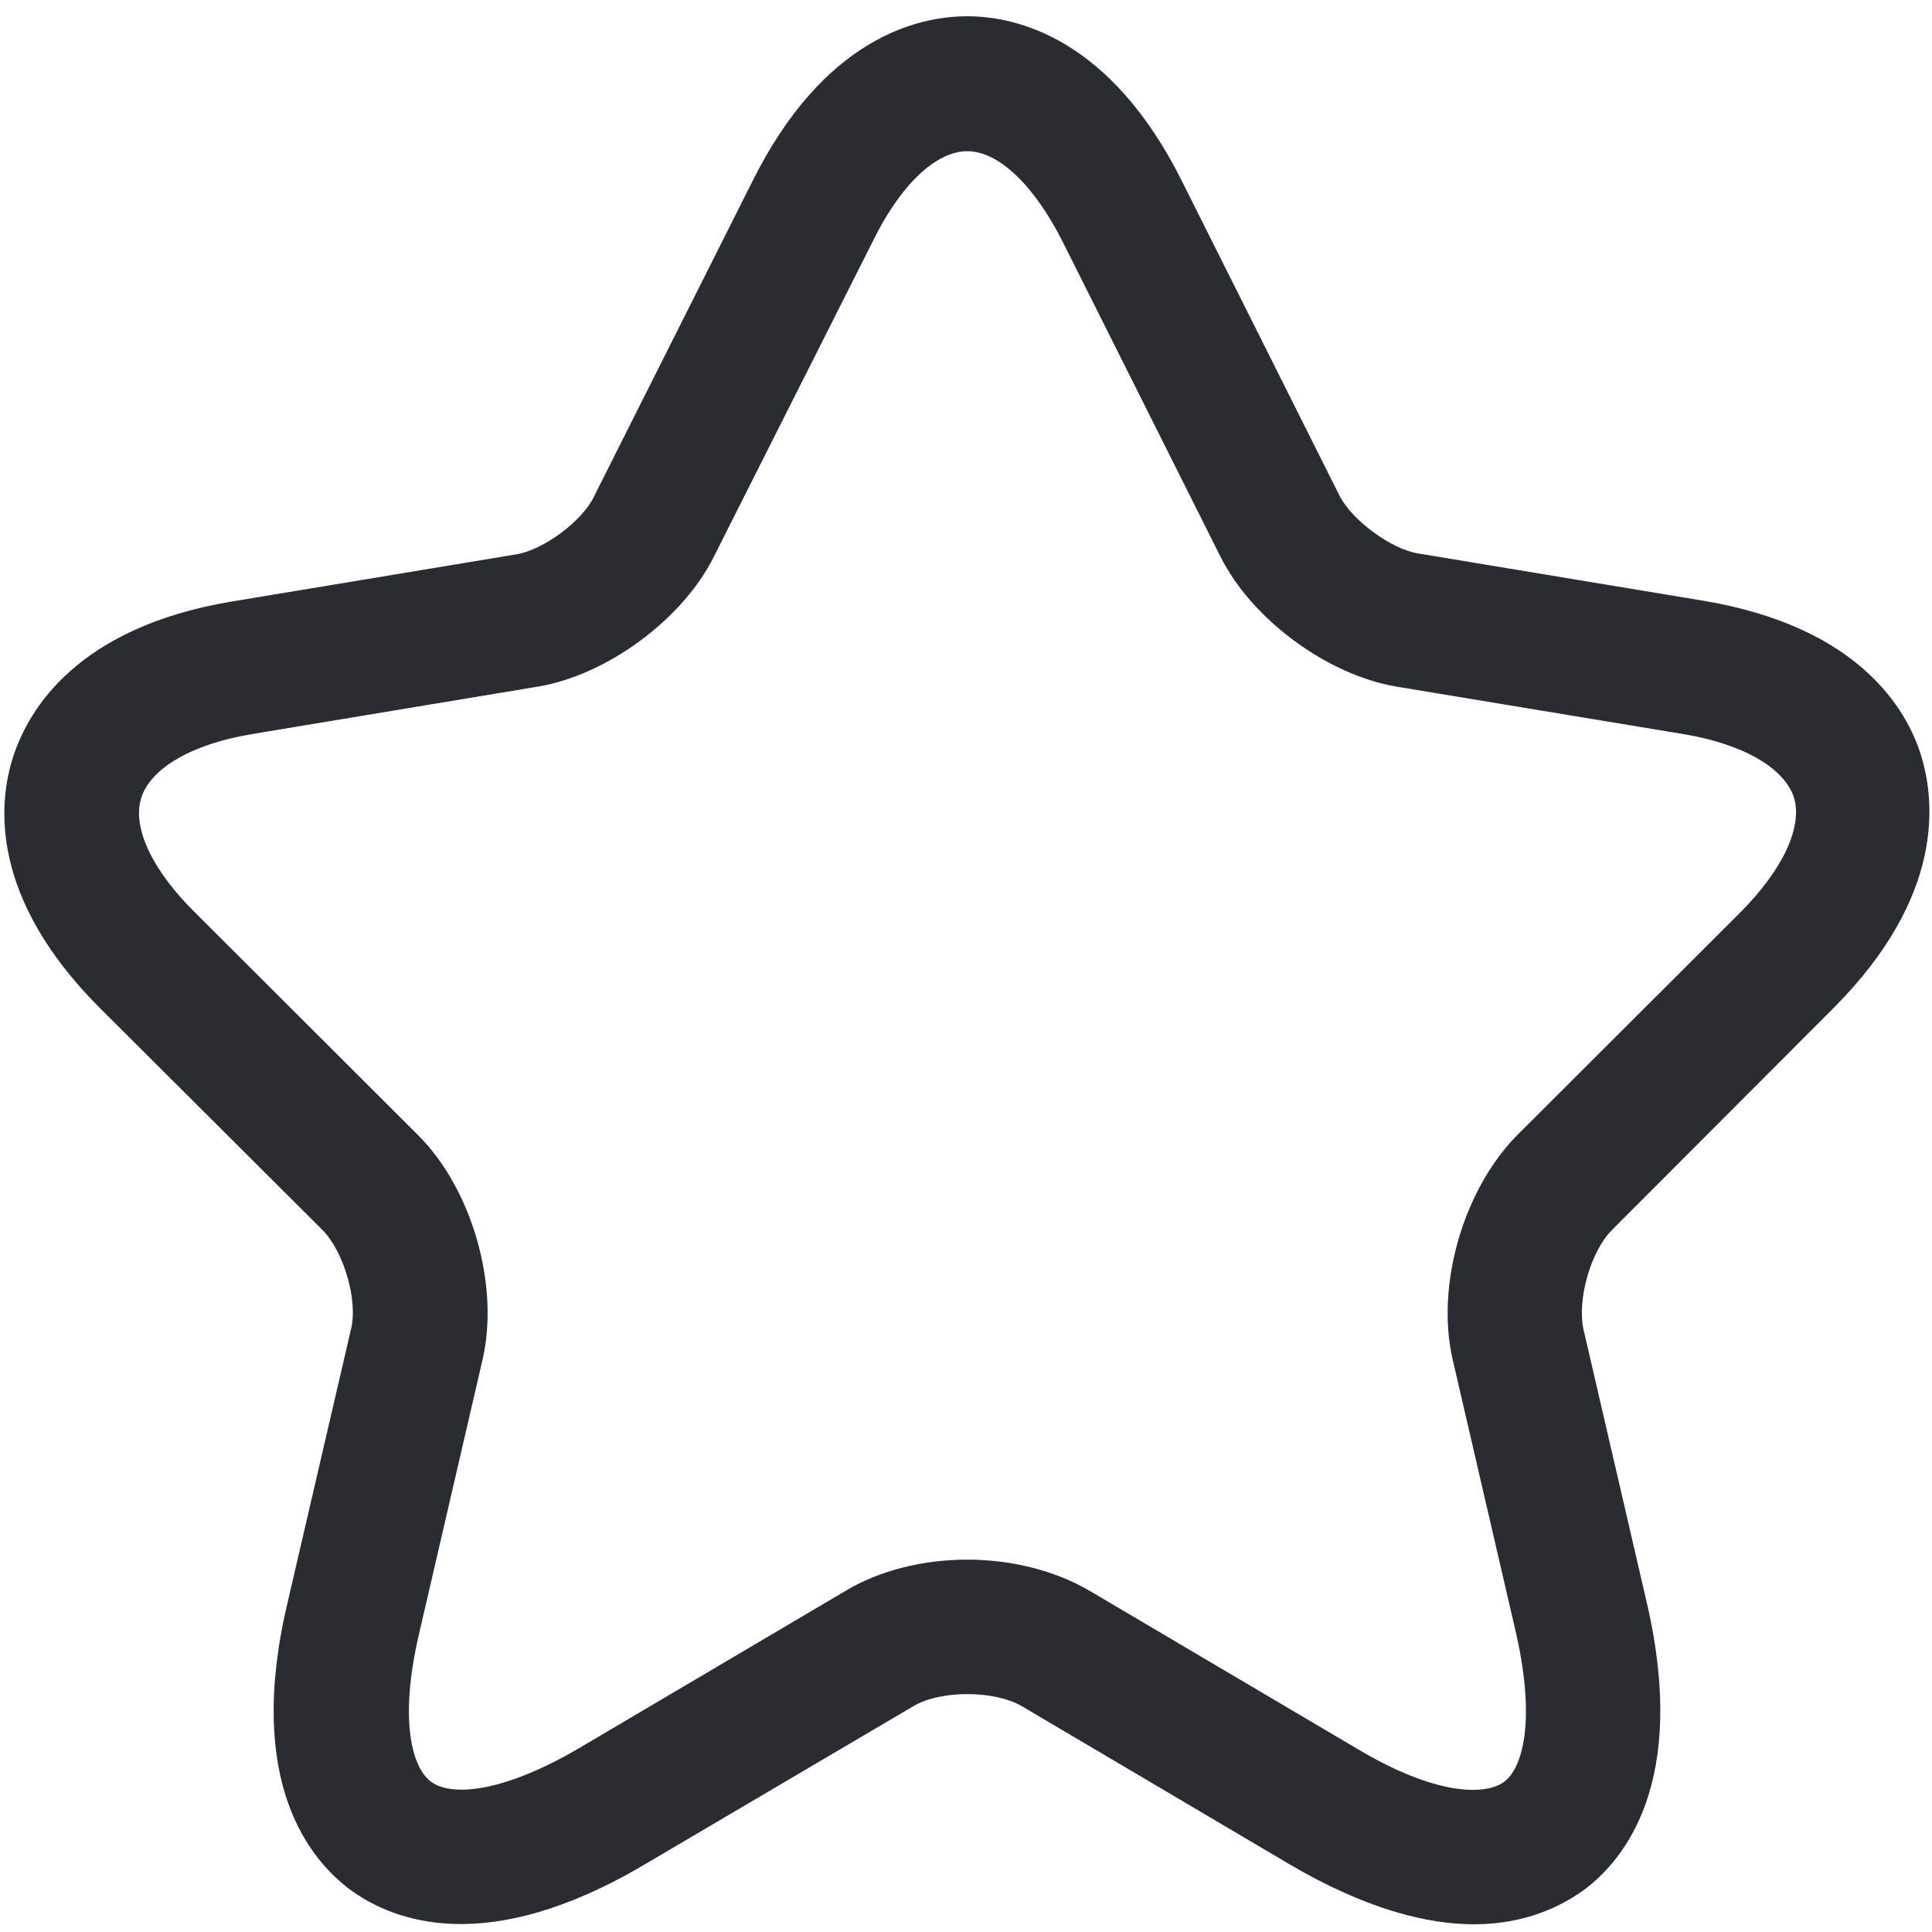 <svg width="19" height="19" viewBox="0 0 19 19" fill="none" xmlns="http://www.w3.org/2000/svg">
<path d="M14.497 18.924C14.03 18.924 13.431 18.774 12.683 18.335L10.049 16.779C9.776 16.621 9.247 16.621 8.983 16.779L6.341 18.335C4.782 19.258 3.866 18.889 3.452 18.59C3.046 18.291 2.412 17.526 2.826 15.769L3.452 13.071C3.522 12.79 3.381 12.306 3.17 12.095L0.985 9.916C-0.107 8.826 -0.019 7.894 0.131 7.437C0.281 6.98 0.756 6.172 2.271 5.917L5.081 5.451C5.345 5.407 5.724 5.126 5.839 4.888L7.398 1.786C8.102 0.371 9.027 0.16 9.512 0.16C9.996 0.16 10.921 0.371 11.626 1.786L13.176 4.88C13.299 5.117 13.678 5.398 13.942 5.442L16.752 5.908C18.276 6.163 18.751 6.971 18.892 7.428C19.033 7.885 19.121 8.817 18.038 9.907L15.854 12.095C15.642 12.306 15.51 12.781 15.572 13.071L16.197 15.769C16.602 17.526 15.977 18.291 15.572 18.59C15.351 18.748 14.999 18.924 14.497 18.924ZM9.512 15.338C9.943 15.338 10.375 15.444 10.718 15.646L13.352 17.201C14.118 17.658 14.603 17.658 14.788 17.526C14.973 17.395 15.105 16.929 14.911 16.068L14.286 13.37C14.118 12.64 14.391 11.7 14.92 11.164L17.104 8.984C17.536 8.553 17.73 8.131 17.642 7.841C17.545 7.551 17.14 7.314 16.541 7.217L13.731 6.752C13.053 6.637 12.313 6.093 12.004 5.477L10.454 2.384C10.172 1.821 9.82 1.487 9.512 1.487C9.203 1.487 8.851 1.821 8.578 2.384L7.019 5.477C6.711 6.093 5.971 6.637 5.293 6.752L2.492 7.217C1.893 7.314 1.487 7.551 1.391 7.841C1.294 8.131 1.496 8.562 1.928 8.984L4.112 11.164C4.641 11.691 4.914 12.64 4.746 13.37L4.121 16.068C3.918 16.938 4.059 17.395 4.244 17.526C4.429 17.658 4.905 17.65 5.68 17.201L8.314 15.646C8.648 15.444 9.08 15.338 9.512 15.338Z" fill="#292D32"/>
</svg>
